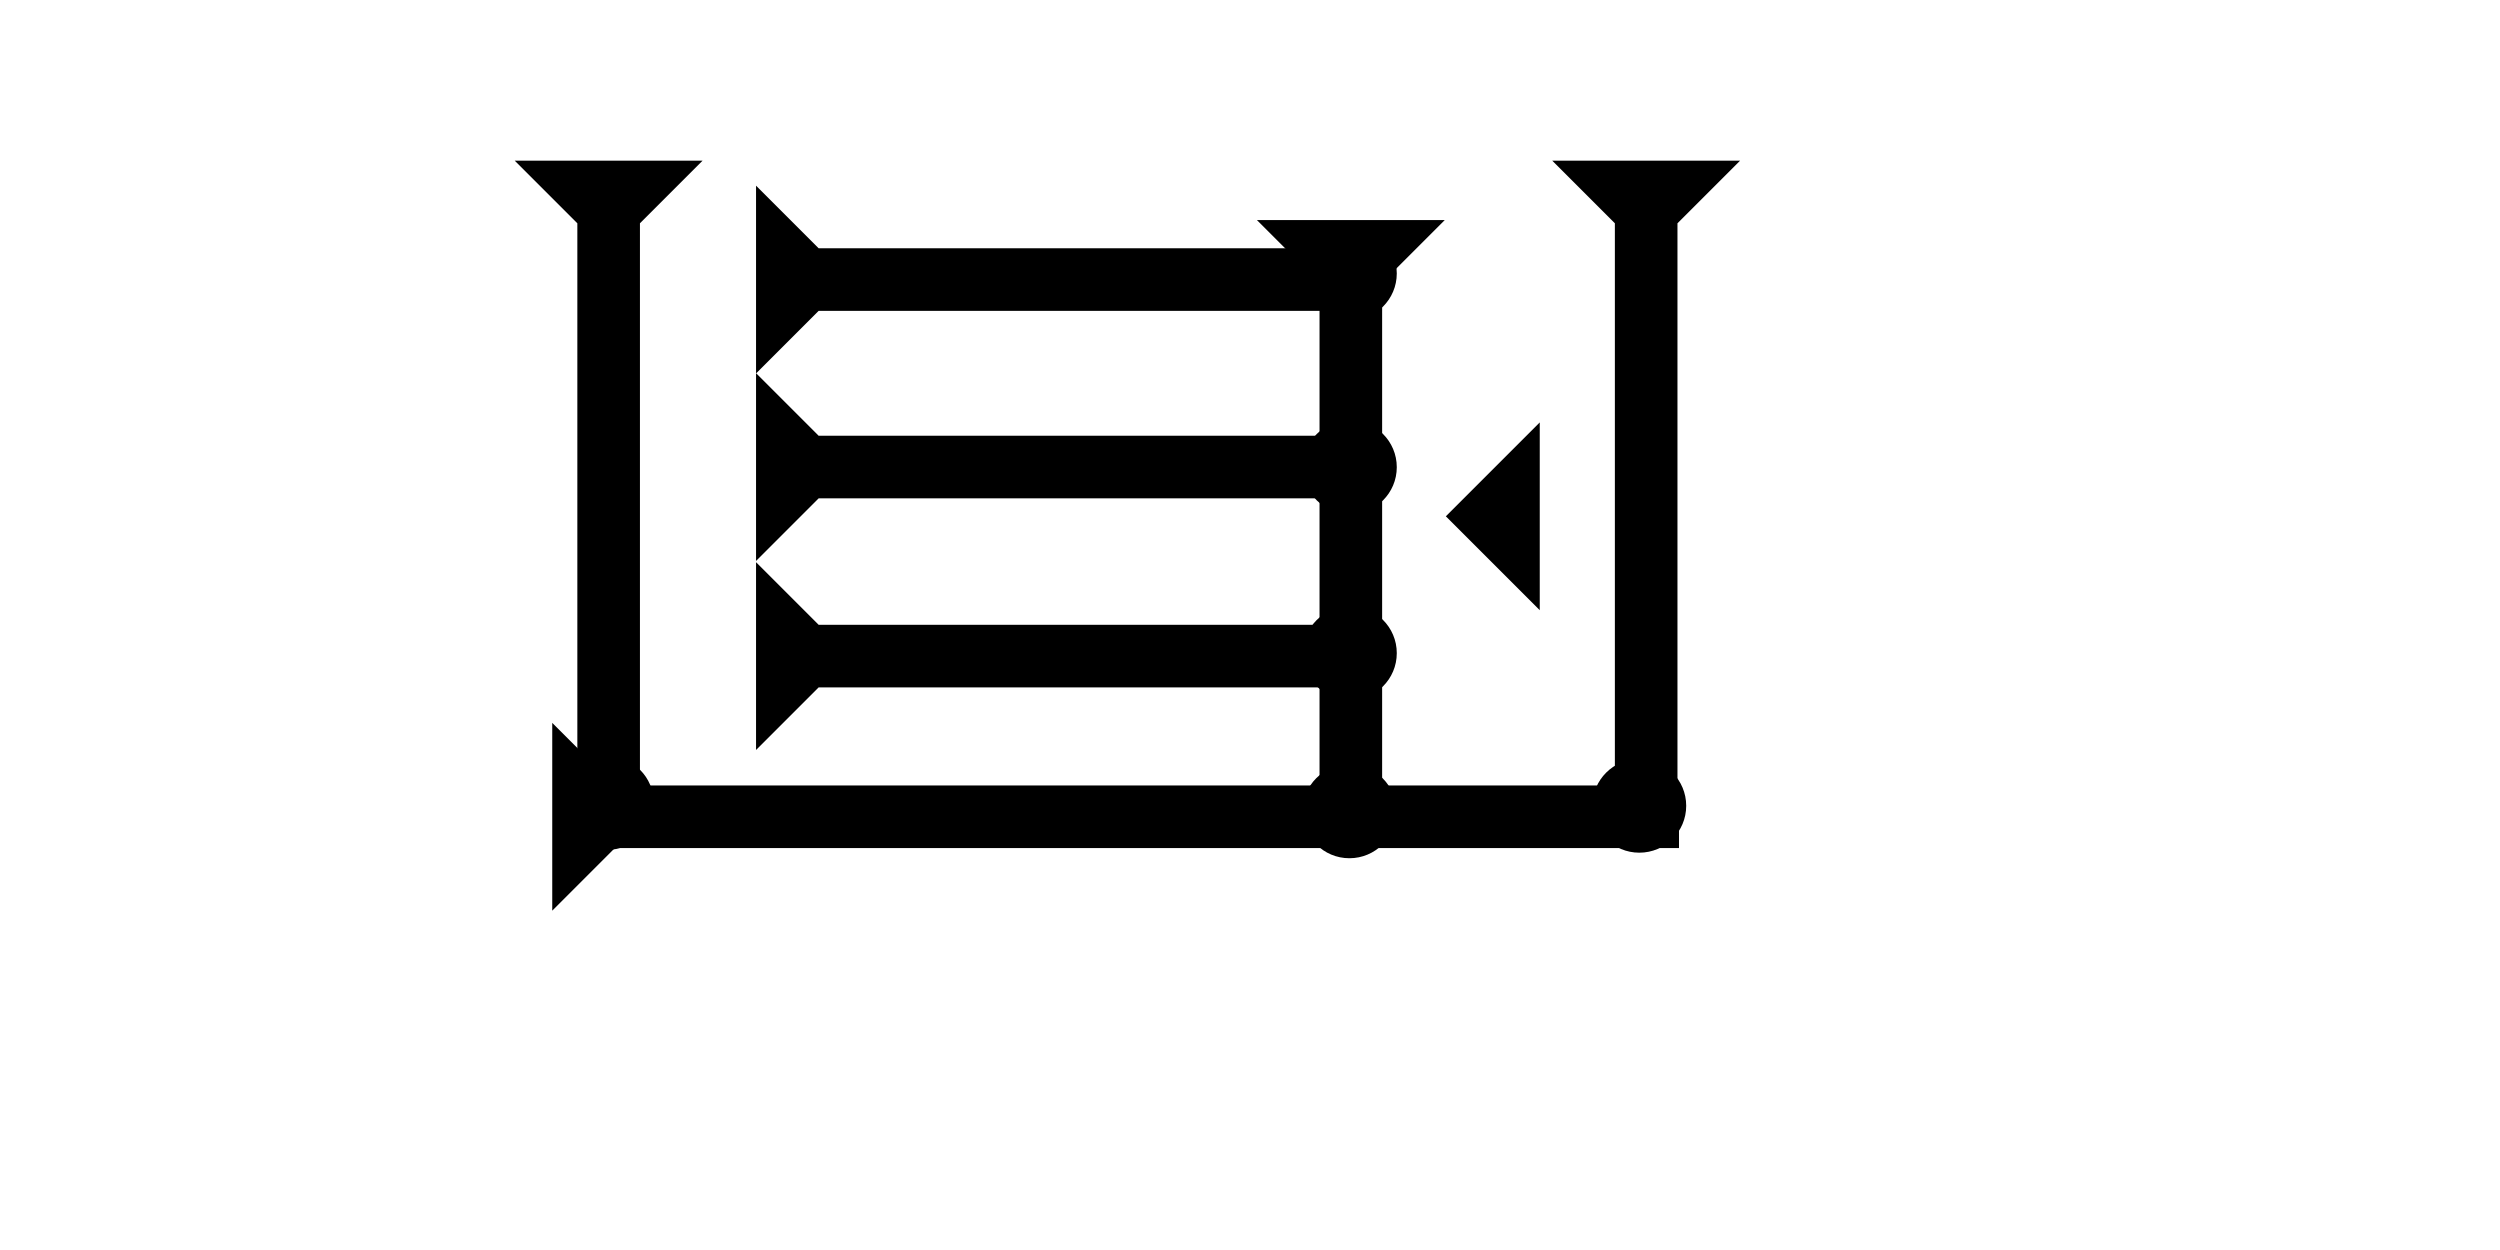 <?xml version="1.0" encoding="UTF-8" standalone="no"?>
<svg
   xmlns:dc="http://purl.org/dc/elements/1.1/"
   xmlns:cc="http://creativecommons.org/ns#"
   xmlns:rdf="http://www.w3.org/1999/02/22-rdf-syntax-ns#"
   xmlns:svg="http://www.w3.org/2000/svg"
   xmlns="http://www.w3.org/2000/svg"
   width="160"
   height="80"
   viewBox="0 0 42.333 21.167"
   version="1.1"
   id="svg8">
  <defs
     id="defs2" />
  <g
     id="layer1">
    <g
       id="g857"
       transform="matrix(0,-0.265,0.265,0,9.351,15.421)">
      <title
         id="title853">Right Horizontal Mark, RH</title>
      <polygon
         points="0,0 12,0 8,4 8,72 4,72 4,4 "
         style="fill:#000000"
         id="polygon855" />
    </g>
    <g
       id="g857-6"
       transform="matrix(0.265,0,0,0.265,26.285,2.721)">
      <title
         id="title853-2">Down Vertical Mark, DV</title>
      <polygon
         points="0,0 12,0 8,4 8,40 4,40 4,4 "
         style="fill:#000000"
         id="polygon855-6" />
    </g>
    <g
       id="g898"
       transform="matrix(0.265,0,0,0.265,21.284,3.727)">
      <title
         id="title894">Down Vertical Mark, DV</title>
      <polygon
         points="12,0 8,4 8,40 4,40 4,4 0,0 "
         style="fill:#000000"
         id="polygon896" />
    </g>
    <g
       id="g904"
       transform="matrix(0.265,0,0,0.265,8.716,2.721)">
      <title
         id="title900">Down Vertical Mark, DV</title>
      <polygon
         points="8,4 8,40 4,40 4,4 0,0 12,0 "
         style="fill:#000000"
         id="polygon902" />
    </g>
    <g
       id="g857-0"
       transform="matrix(0,-0.265,0.265,0,12.802,9.499)">
      <title
         id="title853-6">Right Horizontal Mark, RH</title>
      <polygon
         points="8,4 8,40 4,40 4,4 0,0 12,0 "
         style="fill:#000000"
         id="polygon855-3" />
    </g>
    <circle
       style="fill:#000000;fill-rule:evenodd;stroke-width:0.265"
       id="path839"
       cx="22.85"
       cy="13.739"
       r="0.794">
      <title
         id="title962">Bottom 2 Touch Connector, B2T</title>
    </circle>
    <circle
       style="fill:#000000;fill-rule:evenodd;stroke-width:0.265"
       id="circle954"
       cx="27.759"
       cy="13.645"
       r="0.794">
      <title
         id="title956">Southeast Corner Connector, SEC</title>
    </circle>
    <circle
       style="fill:#000000;fill-rule:evenodd;stroke-width:0.265"
       id="circle958"
       cx="10.277"
       cy="13.598"
       r="0.794">
      <title
         id="title960">Southwest Corner Connector, SWC</title>
    </circle>
    <g
       id="g956"
       transform="matrix(0,-0.265,0.265,0,12.802,12.7)">
      <title
         id="title952">Right 2 Touch Connector, R2T</title>
      <polygon
         points="8,4 8,40 4,40 4,4 0,0 12,0 "
         style="fill:#000000"
         id="polygon954" />
    </g>
    <g
       id="g962"
       transform="matrix(0,-0.265,0.265,0,12.802,6.324)">
      <title
         id="title958">Right Horizontal Mark, RH</title>
      <polygon
         points="4,40 4,4 0,0 12,0 8,4 8,40 "
         style="fill:#000000"
         id="polygon960" />
    </g>
    <circle
       style="fill:#000000;fill-rule:evenodd;stroke-width:0.265"
       id="circle952"
       cx="22.858"
       cy="7.911"
       r="0.794">
      <title
         id="title950">Right 2 Touch Connector, R2T</title>
    </circle>
    <circle
       style="fill:#000000;fill-rule:evenodd;stroke-width:0.265"
       id="circle966"
       cx="22.858"
       cy="11.06"
       r="0.794">
      <title
         id="title964">Right 2 Touch Connector, R2T</title>
    </circle>
    <circle
       style="fill:#000000;fill-rule:evenodd;stroke-width:0.265"
       id="circle970"
       cx="22.858"
       cy="4.63"
       r="0.794">
      <title
         id="title968">Northeast Corner Connector, NEC</title>
    </circle>
    <polygon
       points="6,12 0,6 6,0 "
       style="fill:#000000"
       id="polygon984"
       transform="matrix(0.265,0,0,0.265,24.483,7.153)">
      <title
         id="title998">Heel Mark, HE</title>
    </polygon>
  </g>
</svg>
